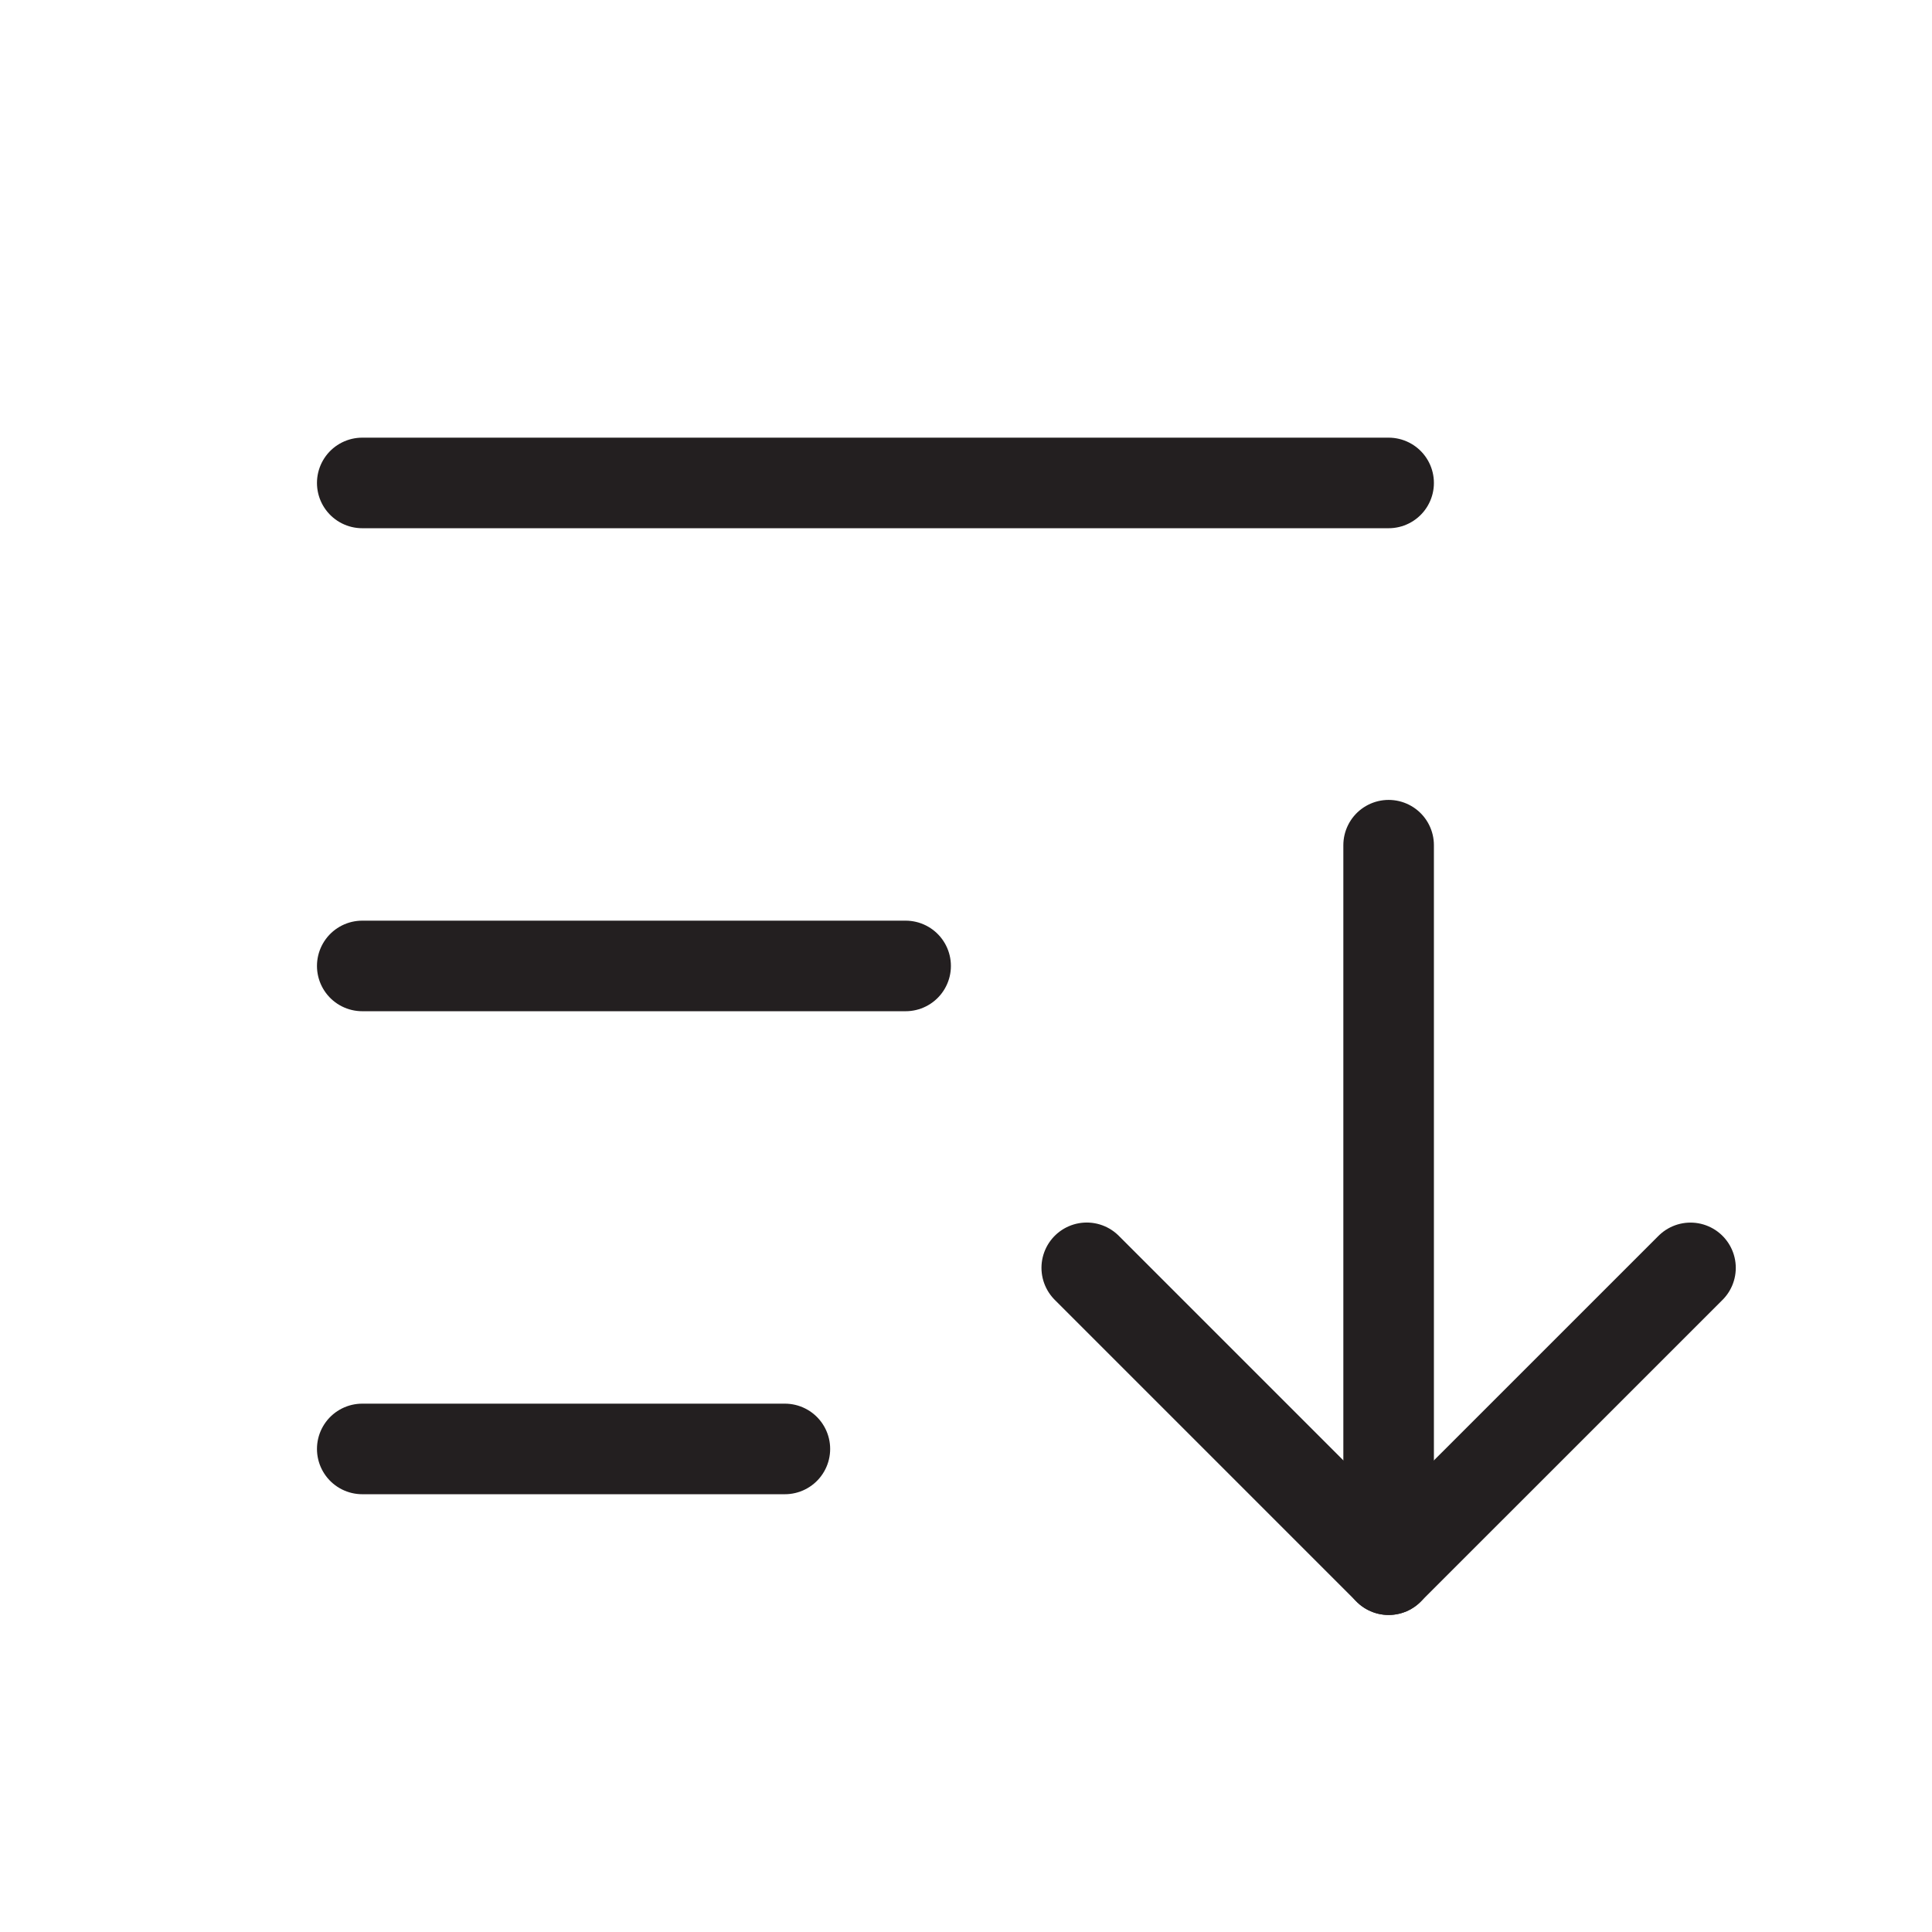 <svg width="32" height="32" viewBox="0 0 32 32" fill="none" xmlns="http://www.w3.org/2000/svg">
<path d="M18 20.999L23 25.999L28 21" stroke="#231F20" stroke-width="1.5" stroke-linecap="round" stroke-linejoin="round"/>
<path d="M23 13.999V25.999" stroke="#231F20" stroke-width="1.5" stroke-linecap="round" stroke-linejoin="round"/>
<path d="M6 15.999H15" stroke="#231F20" stroke-width="1.5" stroke-linecap="round" stroke-linejoin="round"/>
<path d="M6 7.999H23" stroke="#231F20" stroke-width="1.5" stroke-linecap="round" stroke-linejoin="round"/>
<path d="M6 23.999H13" stroke="#231F20" stroke-width="1.5" stroke-linecap="round" stroke-linejoin="round"/>
</svg>

